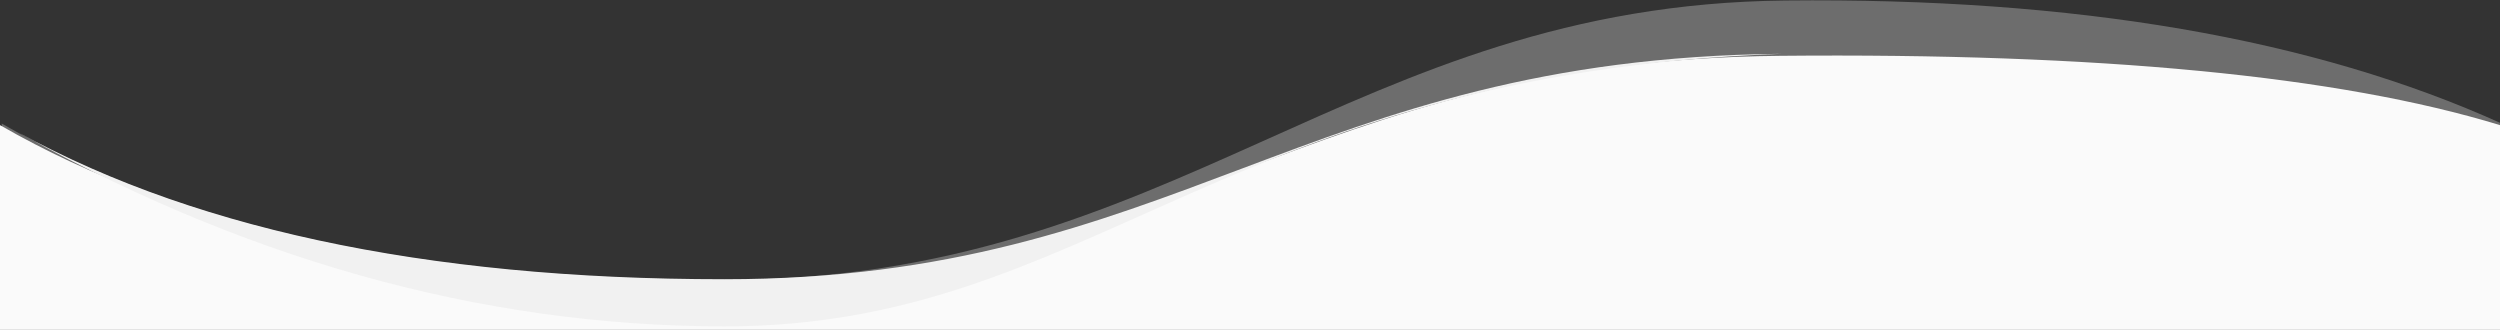 <svg width="100%" height="100%" preserveAspectRatio="none" viewBox="0 0 1440 190" version="1.1" xmlns="http://www.w3.org/2000/svg">
  <rect x="0" y="0" width="1440" height="190" fill="#333333" stroke="none"/>
  <g stroke="none" stroke-width="1" fill="none" fill-rule="evenodd">
    <g transform="translate(0, -969)">
      <g transform="translate(0, 969)">
        <path d="M1,71.169 C105.064,131.169 243.828,161.169 417.29,161.169 C677.484,161.169 777.876,2.945 1028.241,0.301 C1195.151,-1.461 1332.737,22.161 1441,71.169 L1441,171.169 L1,171.169 L1,71.169 Z" id="Rectangle-2" fill="#FFFFFF" opacity="0.288"></path>
        <path d="M0,72.076 C104.064,132.025 242.828,162 416.29,162 C676.484,162 750,34.77 1025.322,32.152 C1208.87,30.406 1347.096,43.714 1440,72.076 L1440,190.327 L0,190.327 L0,72.076 Z" id="Rectangle-2-Copy" fill="#FAFAFA"></path>
        <path d="M417.123,160.839 C677.235,160.839 750.764,33.618 1026,31 C703.839,42.753 628.373,188.178 417.123,188 C276.289,187.881 137.581,148.854 1,70.92 C105.007,130.866 243.714,160.839 417.123,160.839 Z" fill="#F1F1F1"></path>
      </g>
    </g>
  </g>
</svg>
